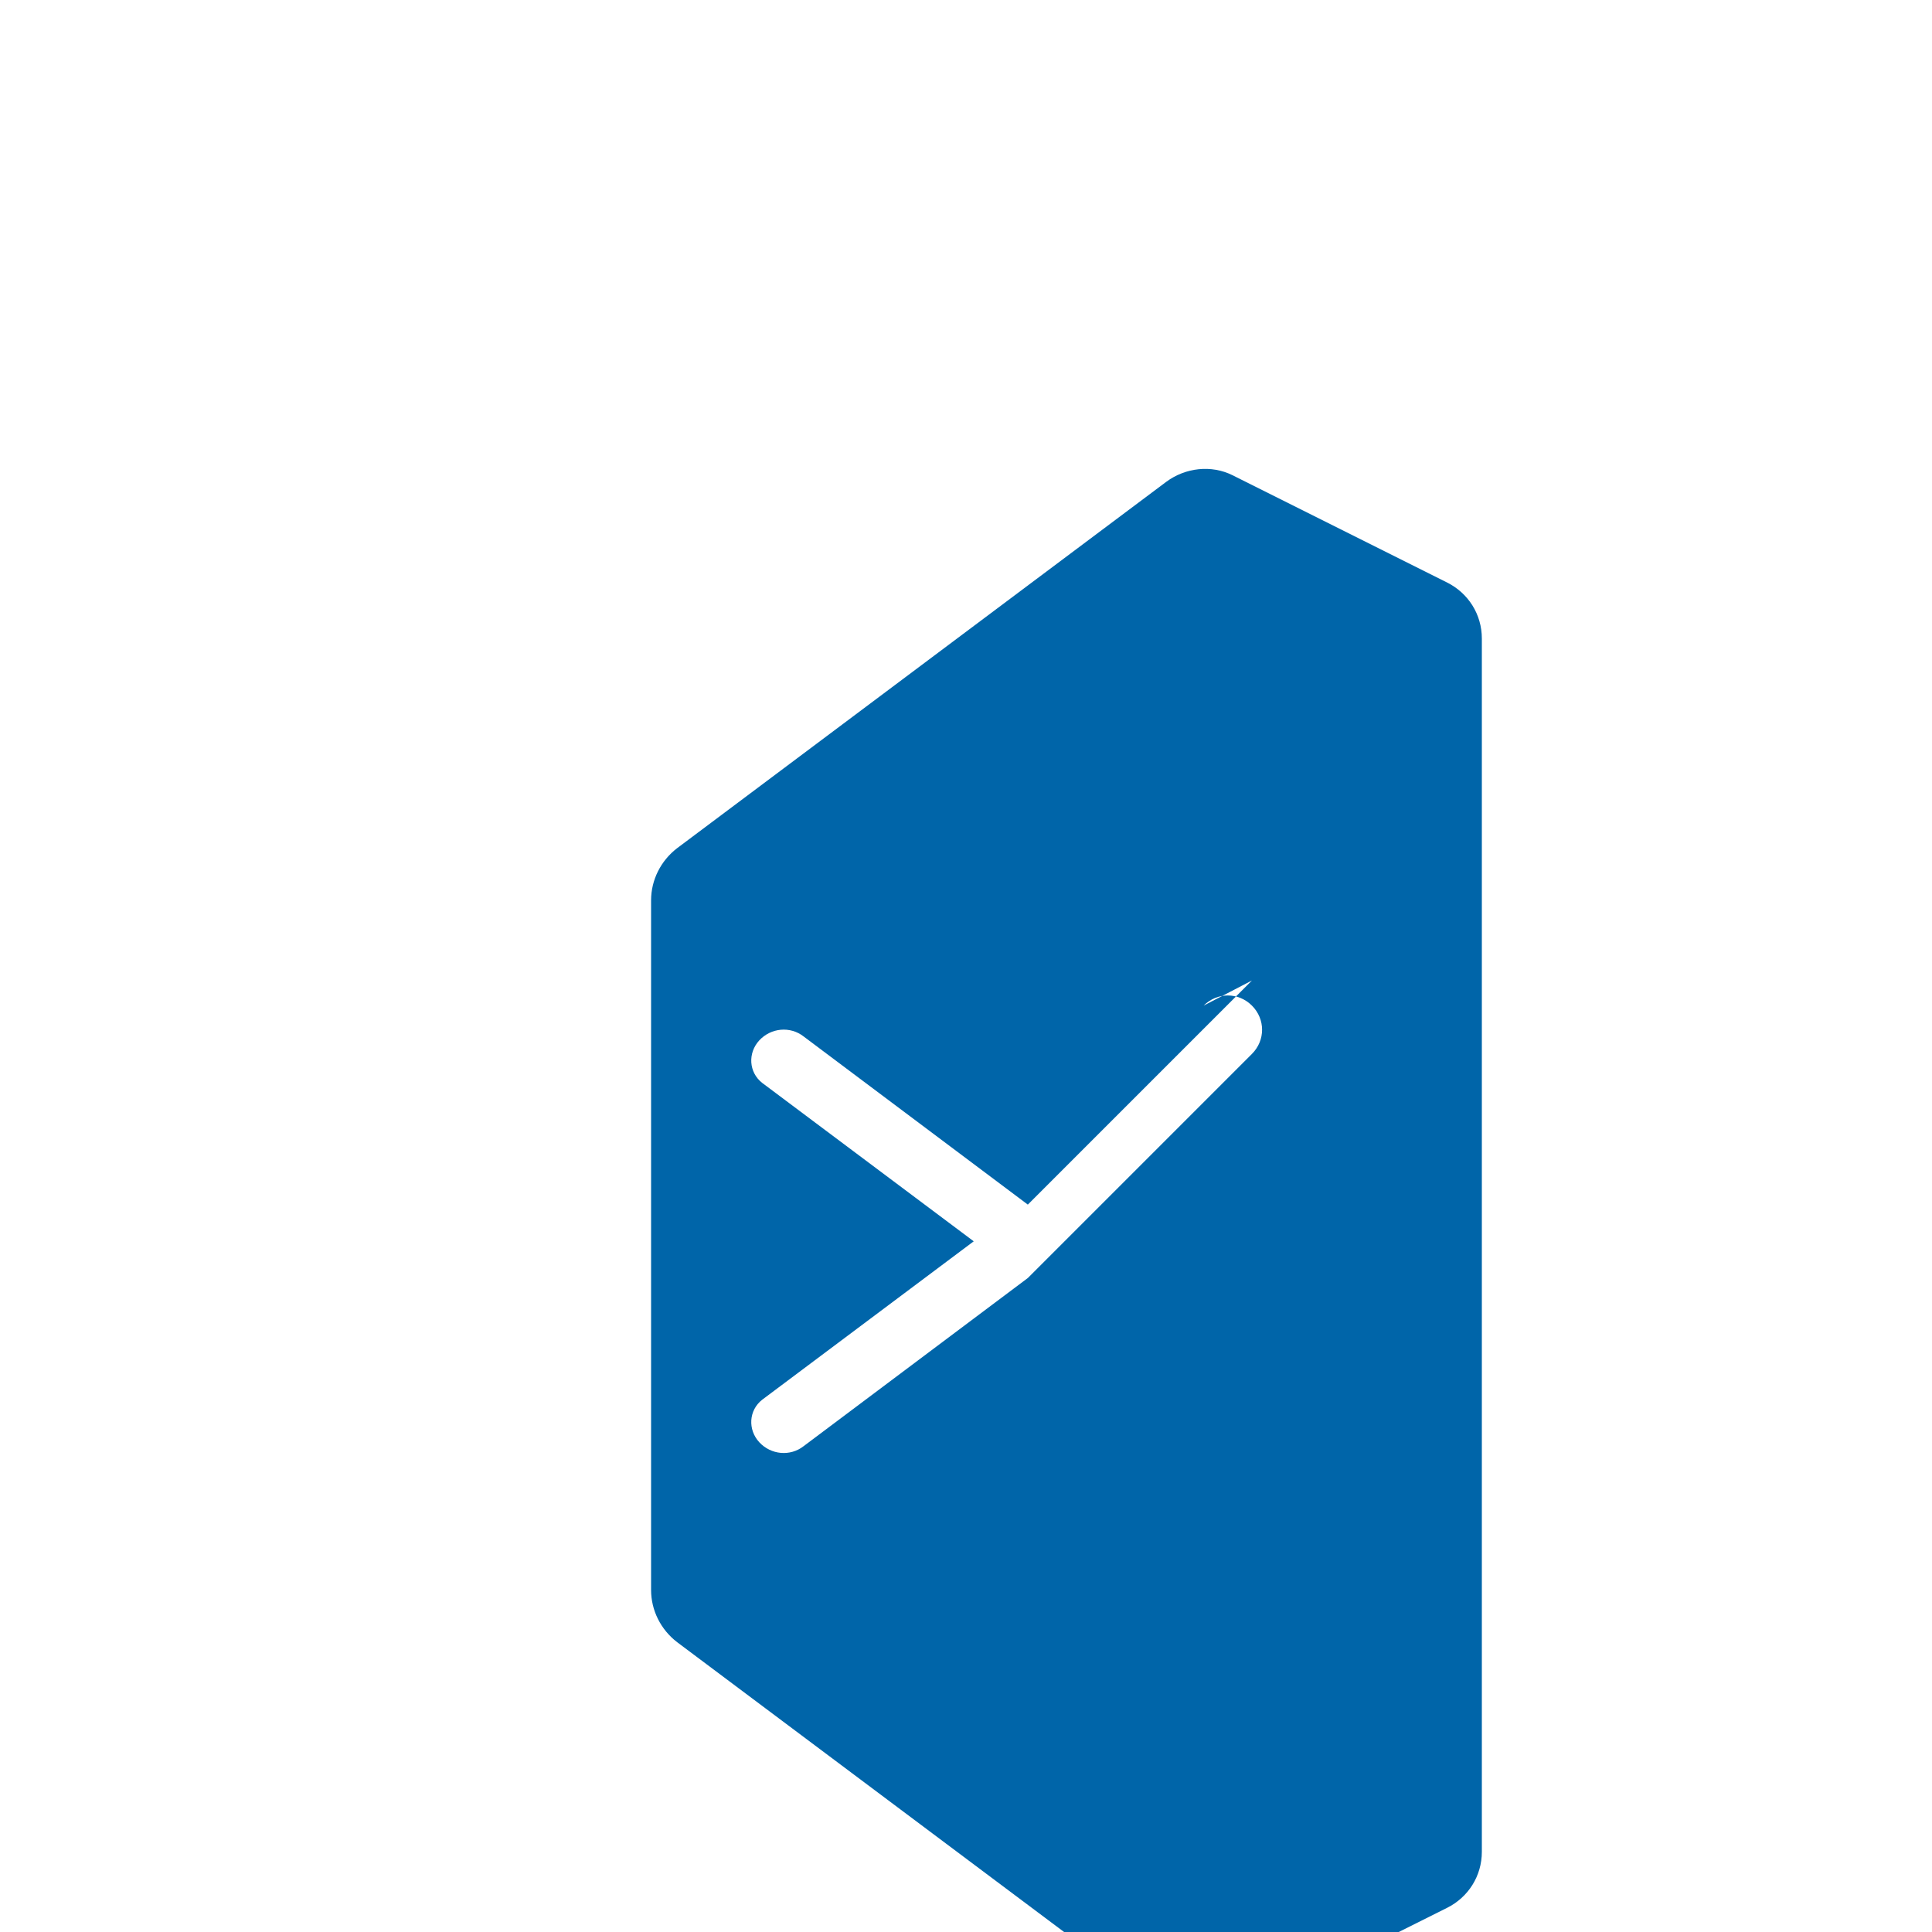 <?xml version="1.0" encoding="UTF-8"?>
<svg width="200" height="200" viewBox="0 0 200 200" xmlns="http://www.w3.org/2000/svg">
    <rect width="200" height="200" fill="#ffffff"/>
    <g transform="translate(40, 40)">
        <path d="M109.8 20.3L87.6 9.2c-2.2-1.1-4.9-0.8-6.9 0.7L30.1 47.8c-1.7 1.3-2.7 3.3-2.7 5.4v71.4c0 2.1 1 4.1 2.7 5.4l50.6 37.9c2 1.5 4.7 1.8 6.9 0.7l22.2-11.1c2.2-1.1 3.6-3.3 3.6-5.8V26.1c0-2.5-1.4-4.7-3.6-5.8z" fill="#0065A9"/>
        <path d="M89.6 61.5L66.4 84.7l-23.2-17.4c-1.4-1.1-3.4-0.9-4.6 0.4-1.2 1.3-1.1 3.3 0.3 4.4l21.9 16.4-21.9 16.4c-1.4 1.1-1.5 3.1-0.3 4.4 1.2 1.3 3.2 1.5 4.6 0.4l23.2-17.4 23.2-23.2c1.4-1.4 1.4-3.6 0-5-1.4-1.4-3.6-1.4-5 0z" fill="#ffffff"/>
    </g>
</svg> 